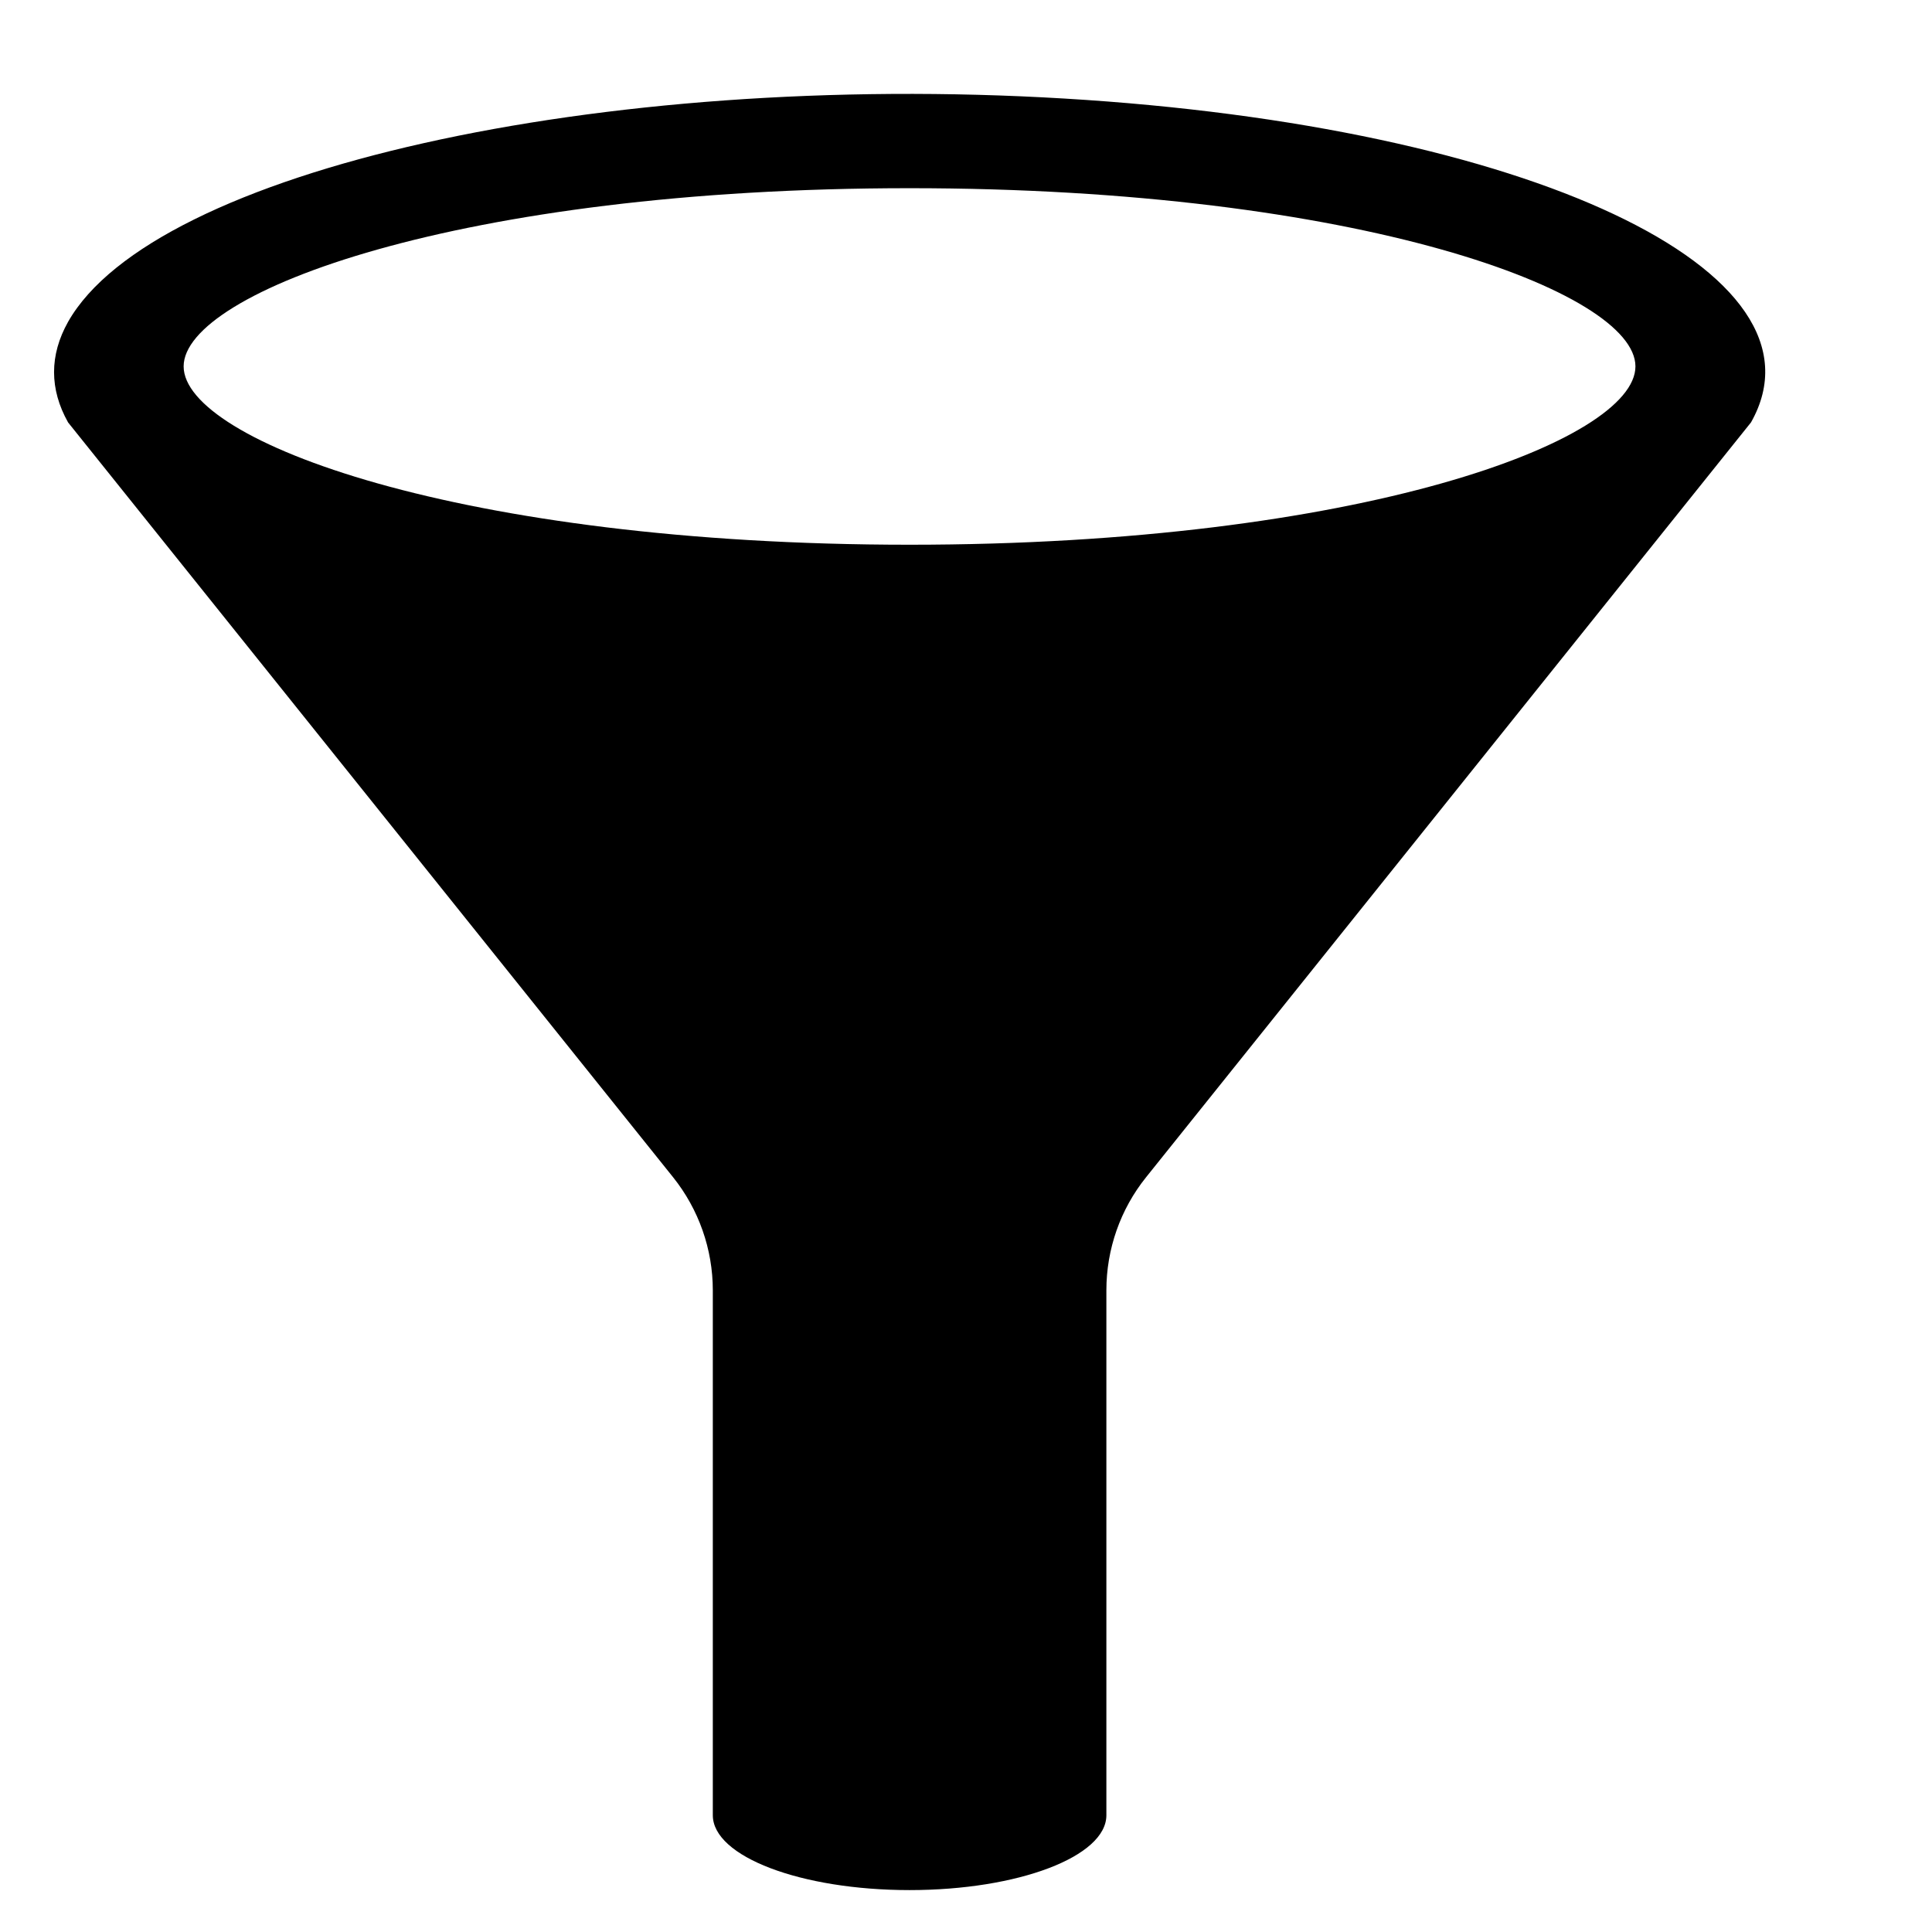 <svg xmlns="http://www.w3.org/2000/svg" xmlns:xlink="http://www.w3.org/1999/xlink" version="1.1" x="0px" y="0px" viewBox="0 0 100 100" enable-background="new 0 0 100 100" xml:space="preserve"><path d="M55.09,5.101C31.033,3.658,7.951,8.838,3.524,16.658c-0.968,1.723-0.968,3.484,0,5.207l31.317,39.071  c1.326,1.658,2.054,3.725,2.054,5.85v27.171c0,2.139,4.556,3.874,10.185,3.874c5.623,0,10.186-1.735,10.186-3.874V66.785  c0-2.125,0.722-4.191,2.054-5.85l31.311-39.071C95.051,14.045,79.14,6.538,55.09,5.101z M47.081,28.195  c-23.281,0-37.576-5.376-37.576-9.23c0-3.852,14.295-9.224,37.576-9.224c23.276,0,37.569,5.372,37.569,9.224  C84.65,22.819,70.357,28.195,47.081,28.195z"/></svg>